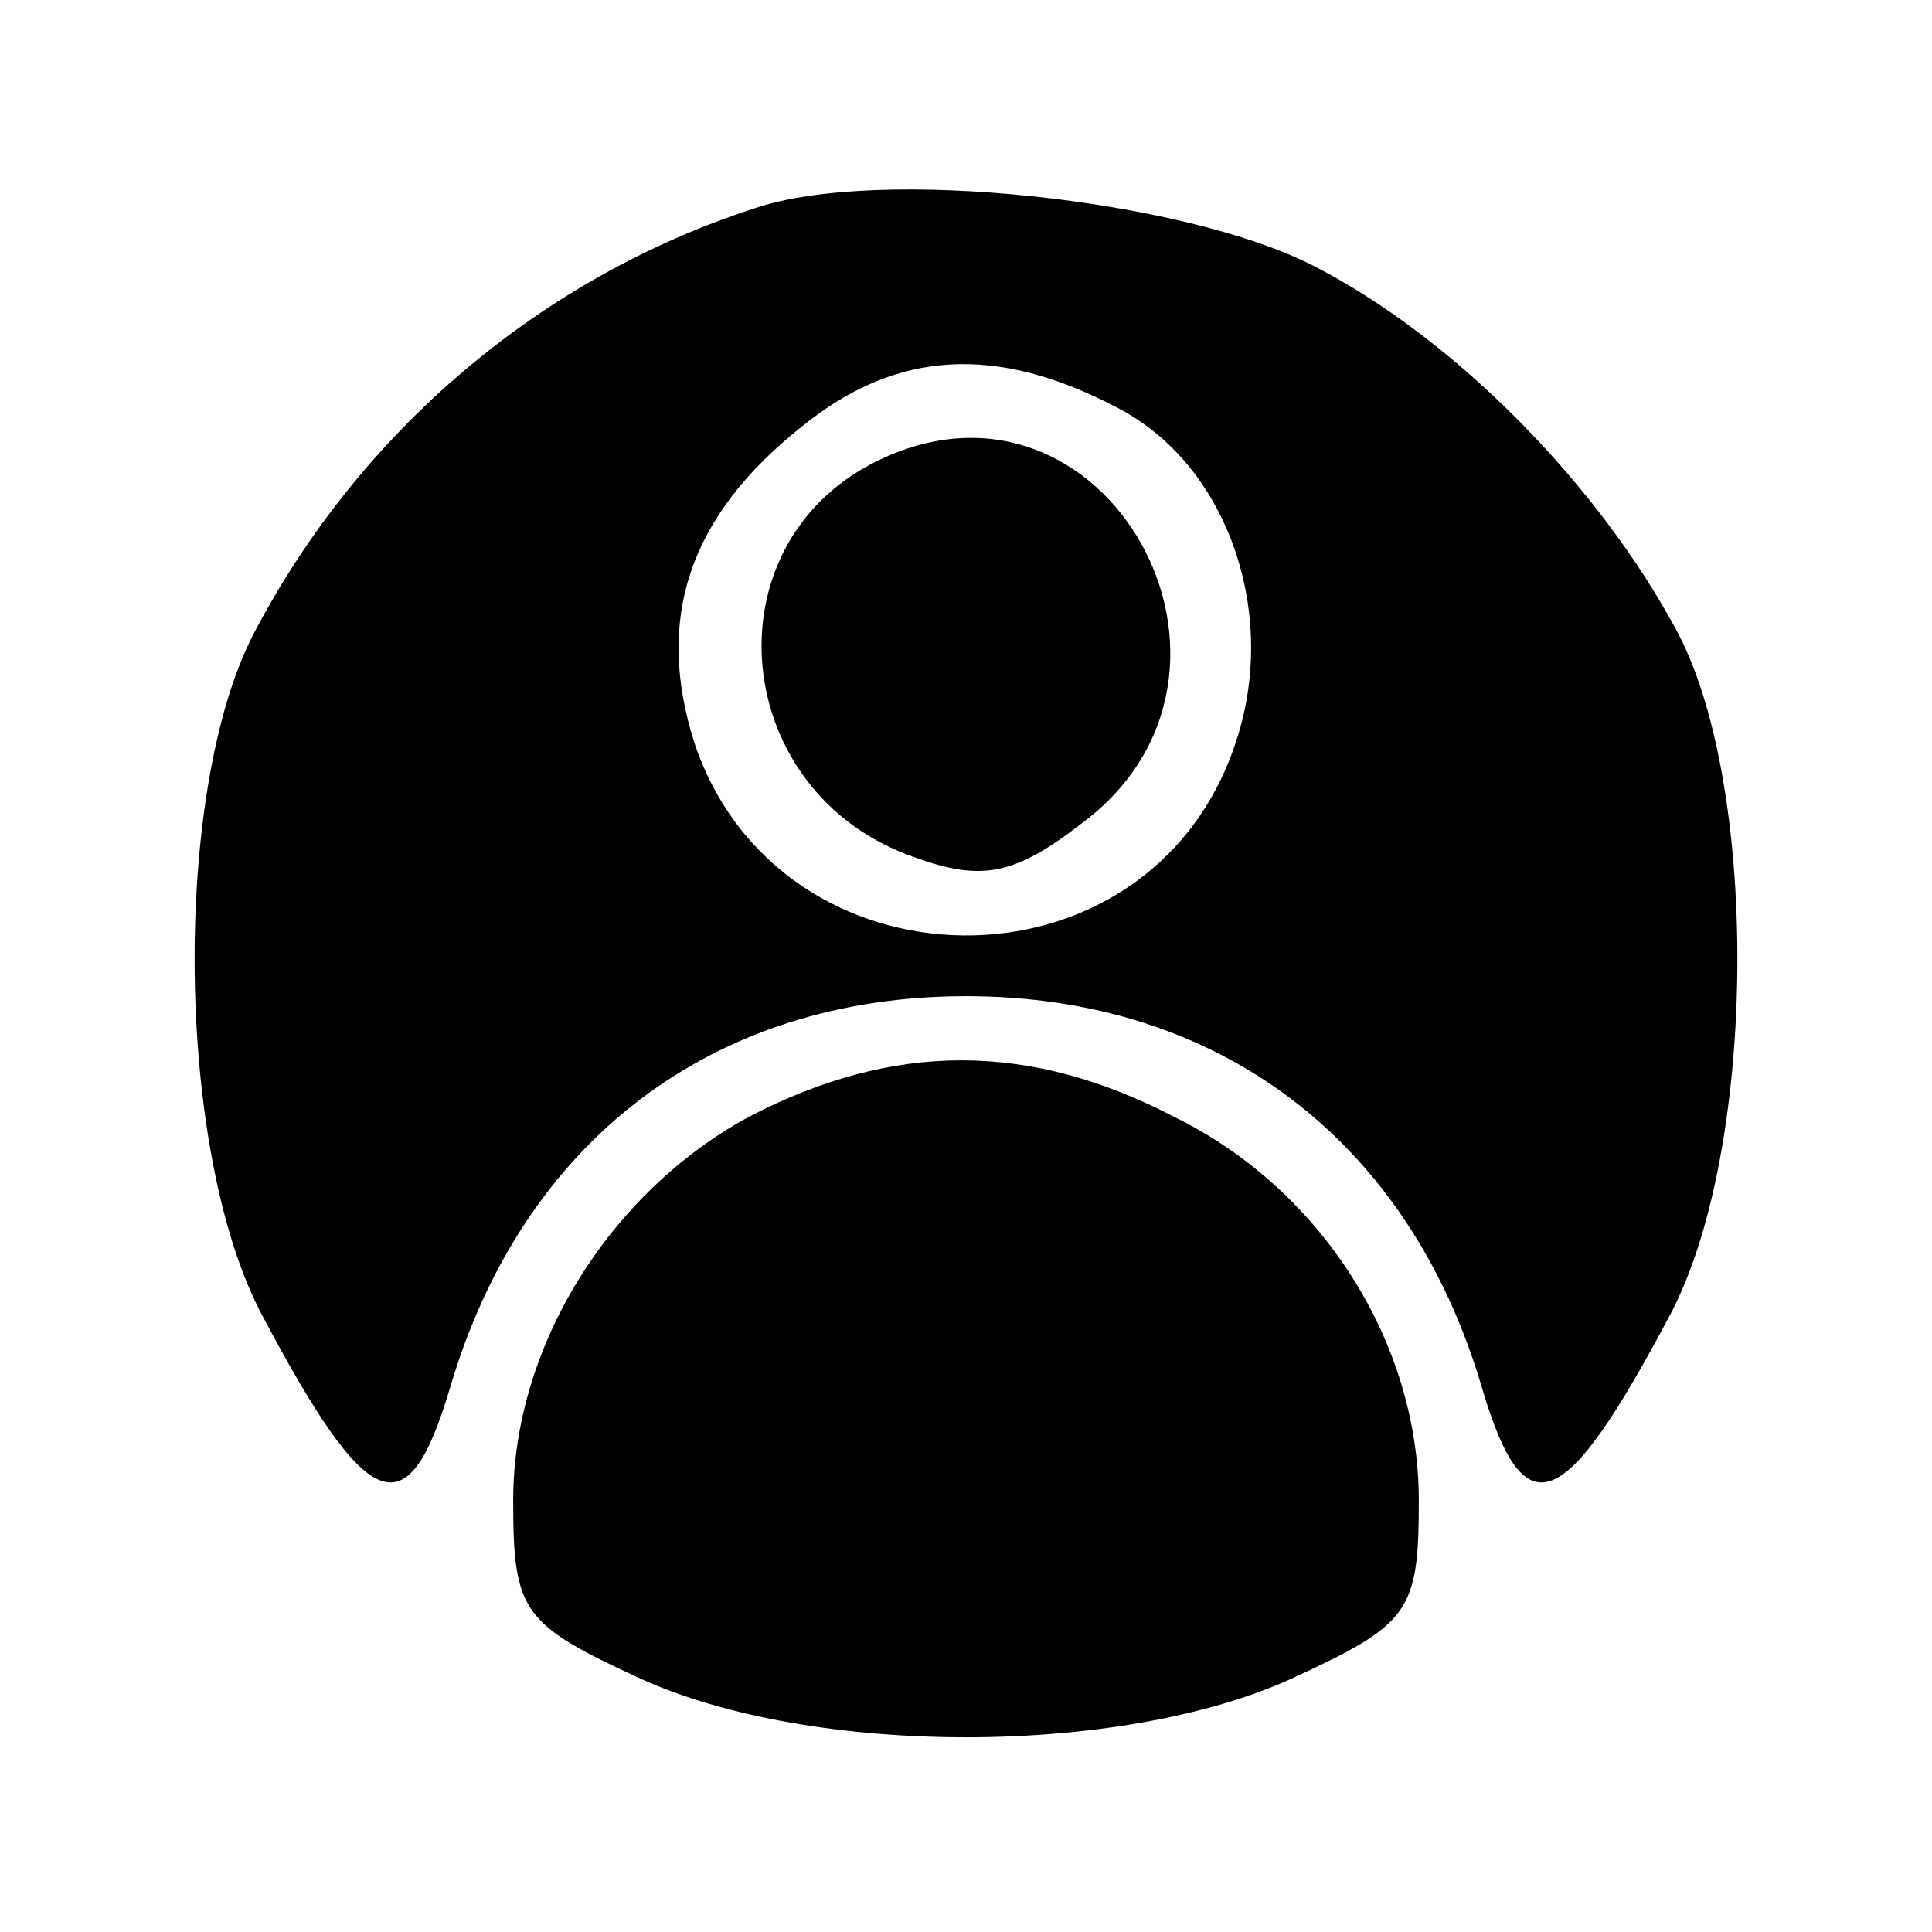 <?xml version="1.0" standalone="no"?>
<!DOCTYPE svg PUBLIC "-//W3C//DTD SVG 20010904//EN"
 "http://www.w3.org/TR/2001/REC-SVG-20010904/DTD/svg10.dtd">
<svg version="1.0" xmlns="http://www.w3.org/2000/svg"
 width="64pt" height="64pt" viewBox="0 0 64 64"
 preserveAspectRatio="xMidYMid meet">

<g transform="translate(0,64) scale(0.1,-0.1)"
fill="#000000" stroke="none">
<path d="M250 571 c-71 -23 -131 -74 -166 -141 -27 -52 -26 -172 3 -226 35
-66 48 -71 62 -24 24 82 87 130 171 130 84 0 147 -48 171 -130 14 -47 27 -42
62 24 29 54 30 174 3 226 -26 49 -74 98 -121 122 -43 22 -144 33 -185 19z
m120 -66 c37 -19 54 -69 39 -112 -29 -85 -151 -83 -179 1 -13 41 -2 75 36 105
31 25 64 27 104 6z"/>
<path d="M290 487 c-56 -28 -48 -110 13 -131 22 -8 33 -6 55 11 68 50 8 158
-68 120z"/>
<path d="M248 270 c-46 -25 -78 -76 -78 -127 0 -37 3 -41 42 -59 57 -26 159
-26 216 0 39 18 42 22 42 59 0 52 -32 103 -81 127 -48 25 -93 25 -141 0z"/>
</g>
</svg>
